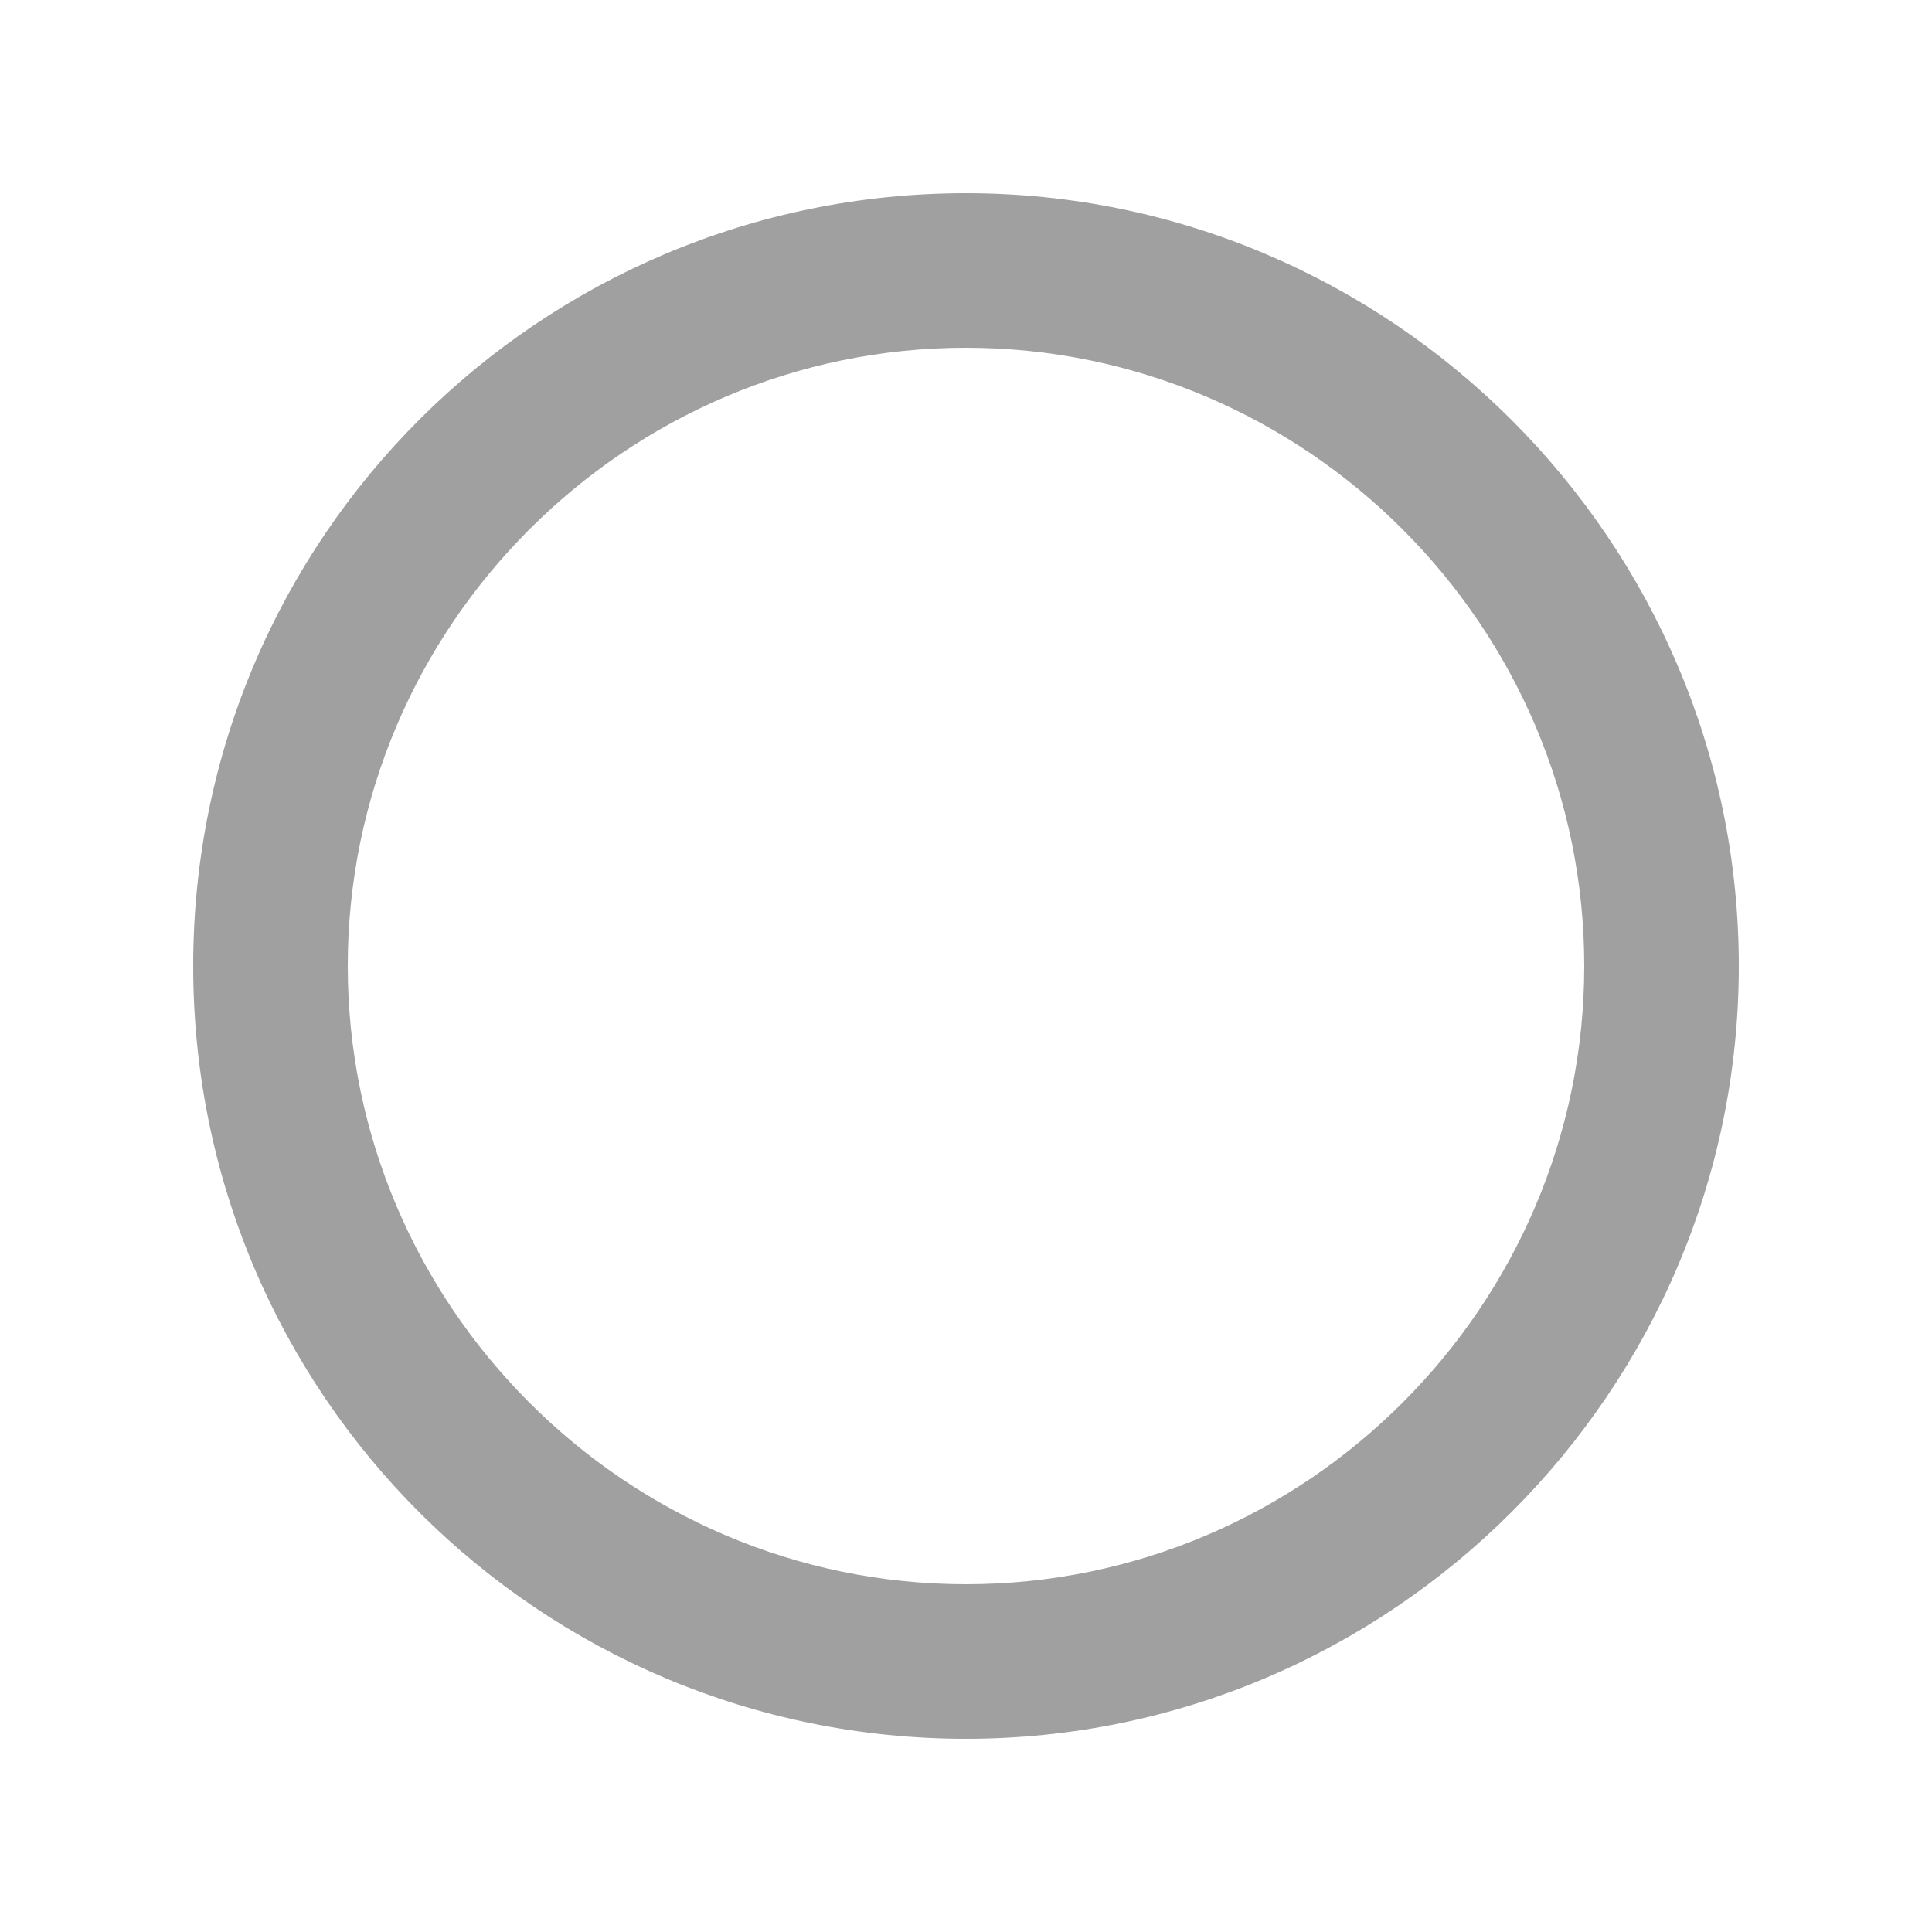 <?xml version="1.0" encoding="utf-8"?>
<!-- Generator: Adobe Illustrator 19.1.0, SVG Export Plug-In . SVG Version: 6.00 Build 0)  -->
<svg version="1.1" id="Layer_1" xmlns="http://www.w3.org/2000/svg" xmlns:xlink="http://www.w3.org/1999/xlink" x="0px" y="0px"
	 viewBox="-280 372 50 50" style="enable-background:new -280 372 50 50;" xml:space="preserve">
<style type="text/css">
	.st0{fill:#A0A0A0;}
</style>
<path class="st0" d="M-255,377c-11,0-20,8.9-20,20s9,20,20,20s20-9,20-20S-244,377-255,377z M-255,413c-8.8,0-16-7.2-16-16
	s7.2-16,16-16c8.8,0,16,7.2,16,16S-246.2,413-255,413z"/>
</svg>
